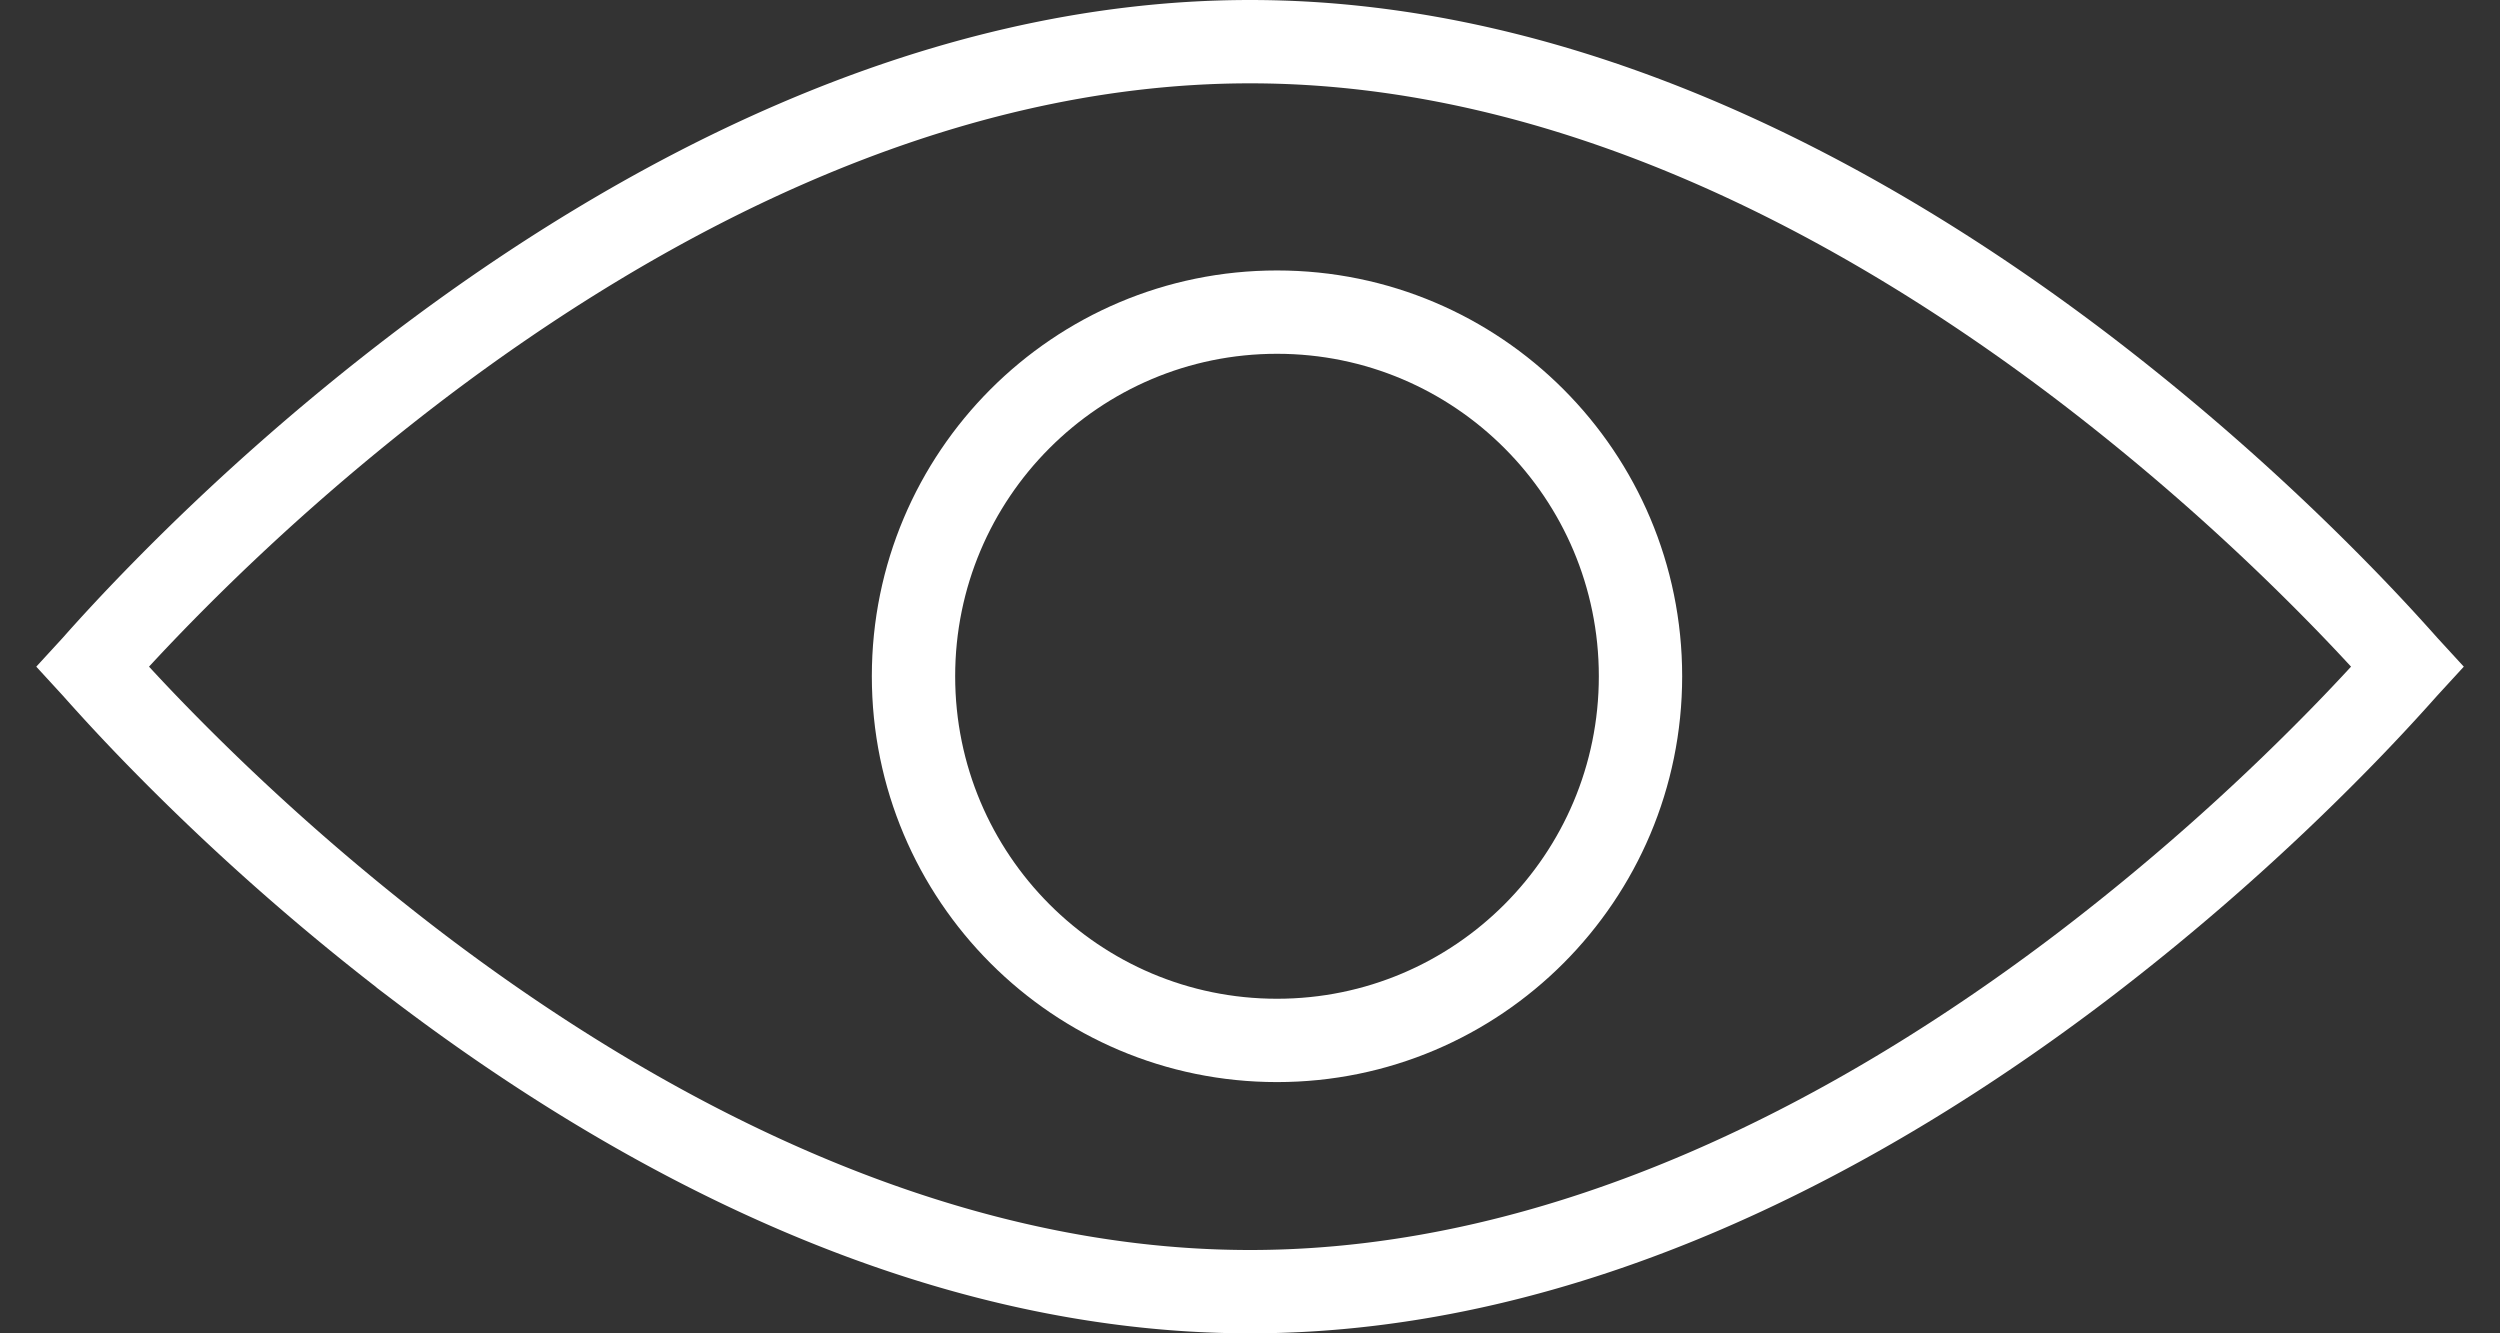 <svg viewBox="0 0 60 32" fill="none" xmlns="http://www.w3.org/2000/svg"><rect x="0" y="0" width="60" height="32" fill="#333333" stroke="none"/><path d="M2.25 16.024 2.228 16l.022-.024c.377-.427.937-1.039 1.66-1.776a57.093 57.093 0 0 1 6.125-5.404C15.23 4.85 22.287 1 30.001 1c7.713 0 14.772 3.85 19.965 7.796a57.089 57.089 0 0 1 6.126 5.404 47.849 47.849 0 0 1 1.66 1.776l.022.024-.022.024a47.849 47.849 0 0 1-1.66 1.776 57.092 57.092 0 0 1-6.126 5.404C44.773 27.15 37.714 31 30.001 31c-7.714 0-14.772-3.85-19.966-7.796A57.096 57.096 0 0 1 3.91 17.8a47.924 47.924 0 0 1-1.66-1.776Z" stroke="#fff" stroke-width="2"/><path d="M39.372 16.23c0 4.828-3.908 8.74-8.724 8.74-4.817 0-8.724-3.912-8.724-8.74s3.907-8.739 8.724-8.739c4.816 0 8.724 3.911 8.724 8.74Z" stroke="#fff" stroke-width="2"/></svg>
